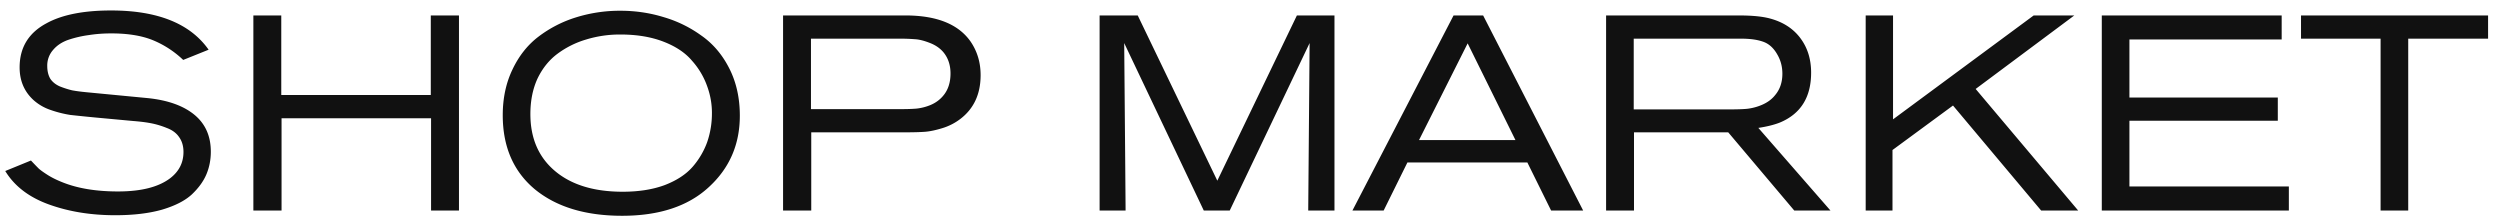 <svg width="190" height="17" fill="none" xmlns="http://www.w3.org/2000/svg"><path d="M.399 12.997l1.953-.798c.252.266.448.469.588.609.14.126.364.287.672.483.308.196.672.378 1.092.546 1.162.476 2.583.714 4.263.714 1.764 0 3.087-.336 3.969-1.008.672-.518 1.008-1.183 1.008-1.995 0-.448-.112-.826-.336-1.134-.21-.308-.525-.539-.945-.693a6.354 6.354 0 00-1.197-.357c-.364-.07-.812-.126-1.344-.168l-2.268-.21a121.922 121.922 0 01-2.52-.252 8.63 8.63 0 01-1.491-.378A3.712 3.712 0 012.541 7.6c-.7-.644-1.05-1.47-1.05-2.478 0-1.512.686-2.632 2.058-3.36C4.725 1.118 6.356.796 8.442.796c3.542 0 6.013.994 7.413 2.982l-1.932.777a7.405 7.405 0 00-2.331-1.512c-.84-.336-1.883-.504-3.129-.504-.602 0-1.169.042-1.701.126-.532.07-1.05.189-1.554.357-.49.168-.882.427-1.176.777a1.786 1.786 0 00-.441 1.218c0 .378.077.7.231.966.168.252.413.448.735.588.322.126.63.224.924.294.294.056.665.105 1.113.147l4.599.441c1.54.154 2.73.574 3.57 1.26.84.686 1.26 1.624 1.26 2.814 0 .616-.112 1.19-.336 1.722-.224.532-.595 1.043-1.113 1.533-.518.476-1.274.861-2.268 1.155-.994.28-2.177.42-3.549.42-1.848 0-3.528-.273-5.04-.819-1.512-.546-2.618-1.393-3.318-2.541zM34.881 16h-2.12V8.986H21.398V16h-2.142V1.174h2.121v6.048H32.74V1.174h2.142V16zm21.346-7.203c0 2.184-.79 3.997-2.373 5.439-1.568 1.442-3.759 2.163-6.573 2.163-2.786 0-4.998-.672-6.636-2.016-1.624-1.358-2.436-3.234-2.436-5.628 0-1.288.245-2.443.735-3.465.49-1.036 1.148-1.869 1.974-2.499a9.207 9.207 0 012.856-1.47 11.163 11.163 0 013.381-.504c1.134 0 2.226.161 3.276.483a9.329 9.329 0 012.877 1.407c.882.616 1.59 1.449 2.121 2.499.532 1.05.798 2.247.798 3.591zm-2.12-.21c0-.714-.127-1.407-.379-2.079a5.765 5.765 0 00-1.134-1.89c-.504-.602-1.225-1.085-2.163-1.449-.938-.364-2.03-.546-3.276-.546a8.74 8.74 0 00-2.604.378 6.947 6.947 0 00-2.163 1.071c-.644.476-1.155 1.106-1.533 1.89-.364.784-.546 1.687-.546 2.709 0 1.834.623 3.276 1.87 4.326 1.245 1.05 2.96 1.575 5.144 1.575 1.218 0 2.282-.168 3.192-.504.91-.35 1.617-.812 2.121-1.386a5.948 5.948 0 001.113-1.89 6.681 6.681 0 00.357-2.205zM59.513 16V1.174h9.303c2.38 0 4.032.665 4.956 1.995.504.742.755 1.589.755 2.541 0 1.442-.518 2.555-1.553 3.339a4.333 4.333 0 01-1.365.693c-.504.154-.939.245-1.302.273-.365.028-.876.042-1.534.042h-7.118V16h-2.142zm2.12-7.707h6.847c.49 0 .889-.014 1.197-.042a3.887 3.887 0 001.05-.273c.392-.168.714-.406.966-.714.364-.434.546-.994.546-1.68 0-.63-.175-1.162-.525-1.596-.267-.322-.624-.567-1.072-.735-.433-.168-.805-.259-1.112-.273a15.015 15.015 0 00-1.282-.042h-6.614v5.355zM101.42 16h-1.995l.105-12.726L93.46 16h-1.973L85.439 3.274c.07 8.12.105 12.362.105 12.726H83.57V1.174h2.898l6.048 12.558 6.048-12.558h2.856V16zm18.9 0h-2.436l-1.806-3.654h-9.114L105.158 16h-2.373l7.686-14.826h2.247L120.32 16zm-5.145-5.355l-3.633-7.35-3.696 7.35h7.329zM139.115 16h-2.751l-5.019-5.943h-7.161V16h-2.121V1.174h10.101c.994 0 1.778.077 2.352.231.994.266 1.764.763 2.31 1.491.546.728.819 1.603.819 2.625 0 1.876-.798 3.143-2.394 3.801-.434.168-.973.301-1.617.399L139.115 16zm-14.952-7.686h7.329c.518 0 .938-.014 1.26-.042a3.997 3.997 0 001.134-.294c.434-.182.777-.434 1.029-.756.364-.434.546-.973.546-1.617 0-.532-.126-1.015-.378-1.449-.28-.504-.644-.833-1.092-.987-.434-.154-.994-.231-1.68-.231h-8.148v5.376zM157.941 16h-2.814l-6.699-7.98-4.599 3.381V16h-2.037V1.174h2.079V9.07l10.689-7.896h3.087L150.15 6.76l7.791 9.24zm16.012 0h-14.217V1.174h13.671v1.827h-11.571v4.41h11.277v1.764h-11.277v4.998h12.117V16zm15.141-13.062h-6.069V16h-2.1V2.938h-6.048V1.174h14.217v1.764z" fill="#111"/></svg>